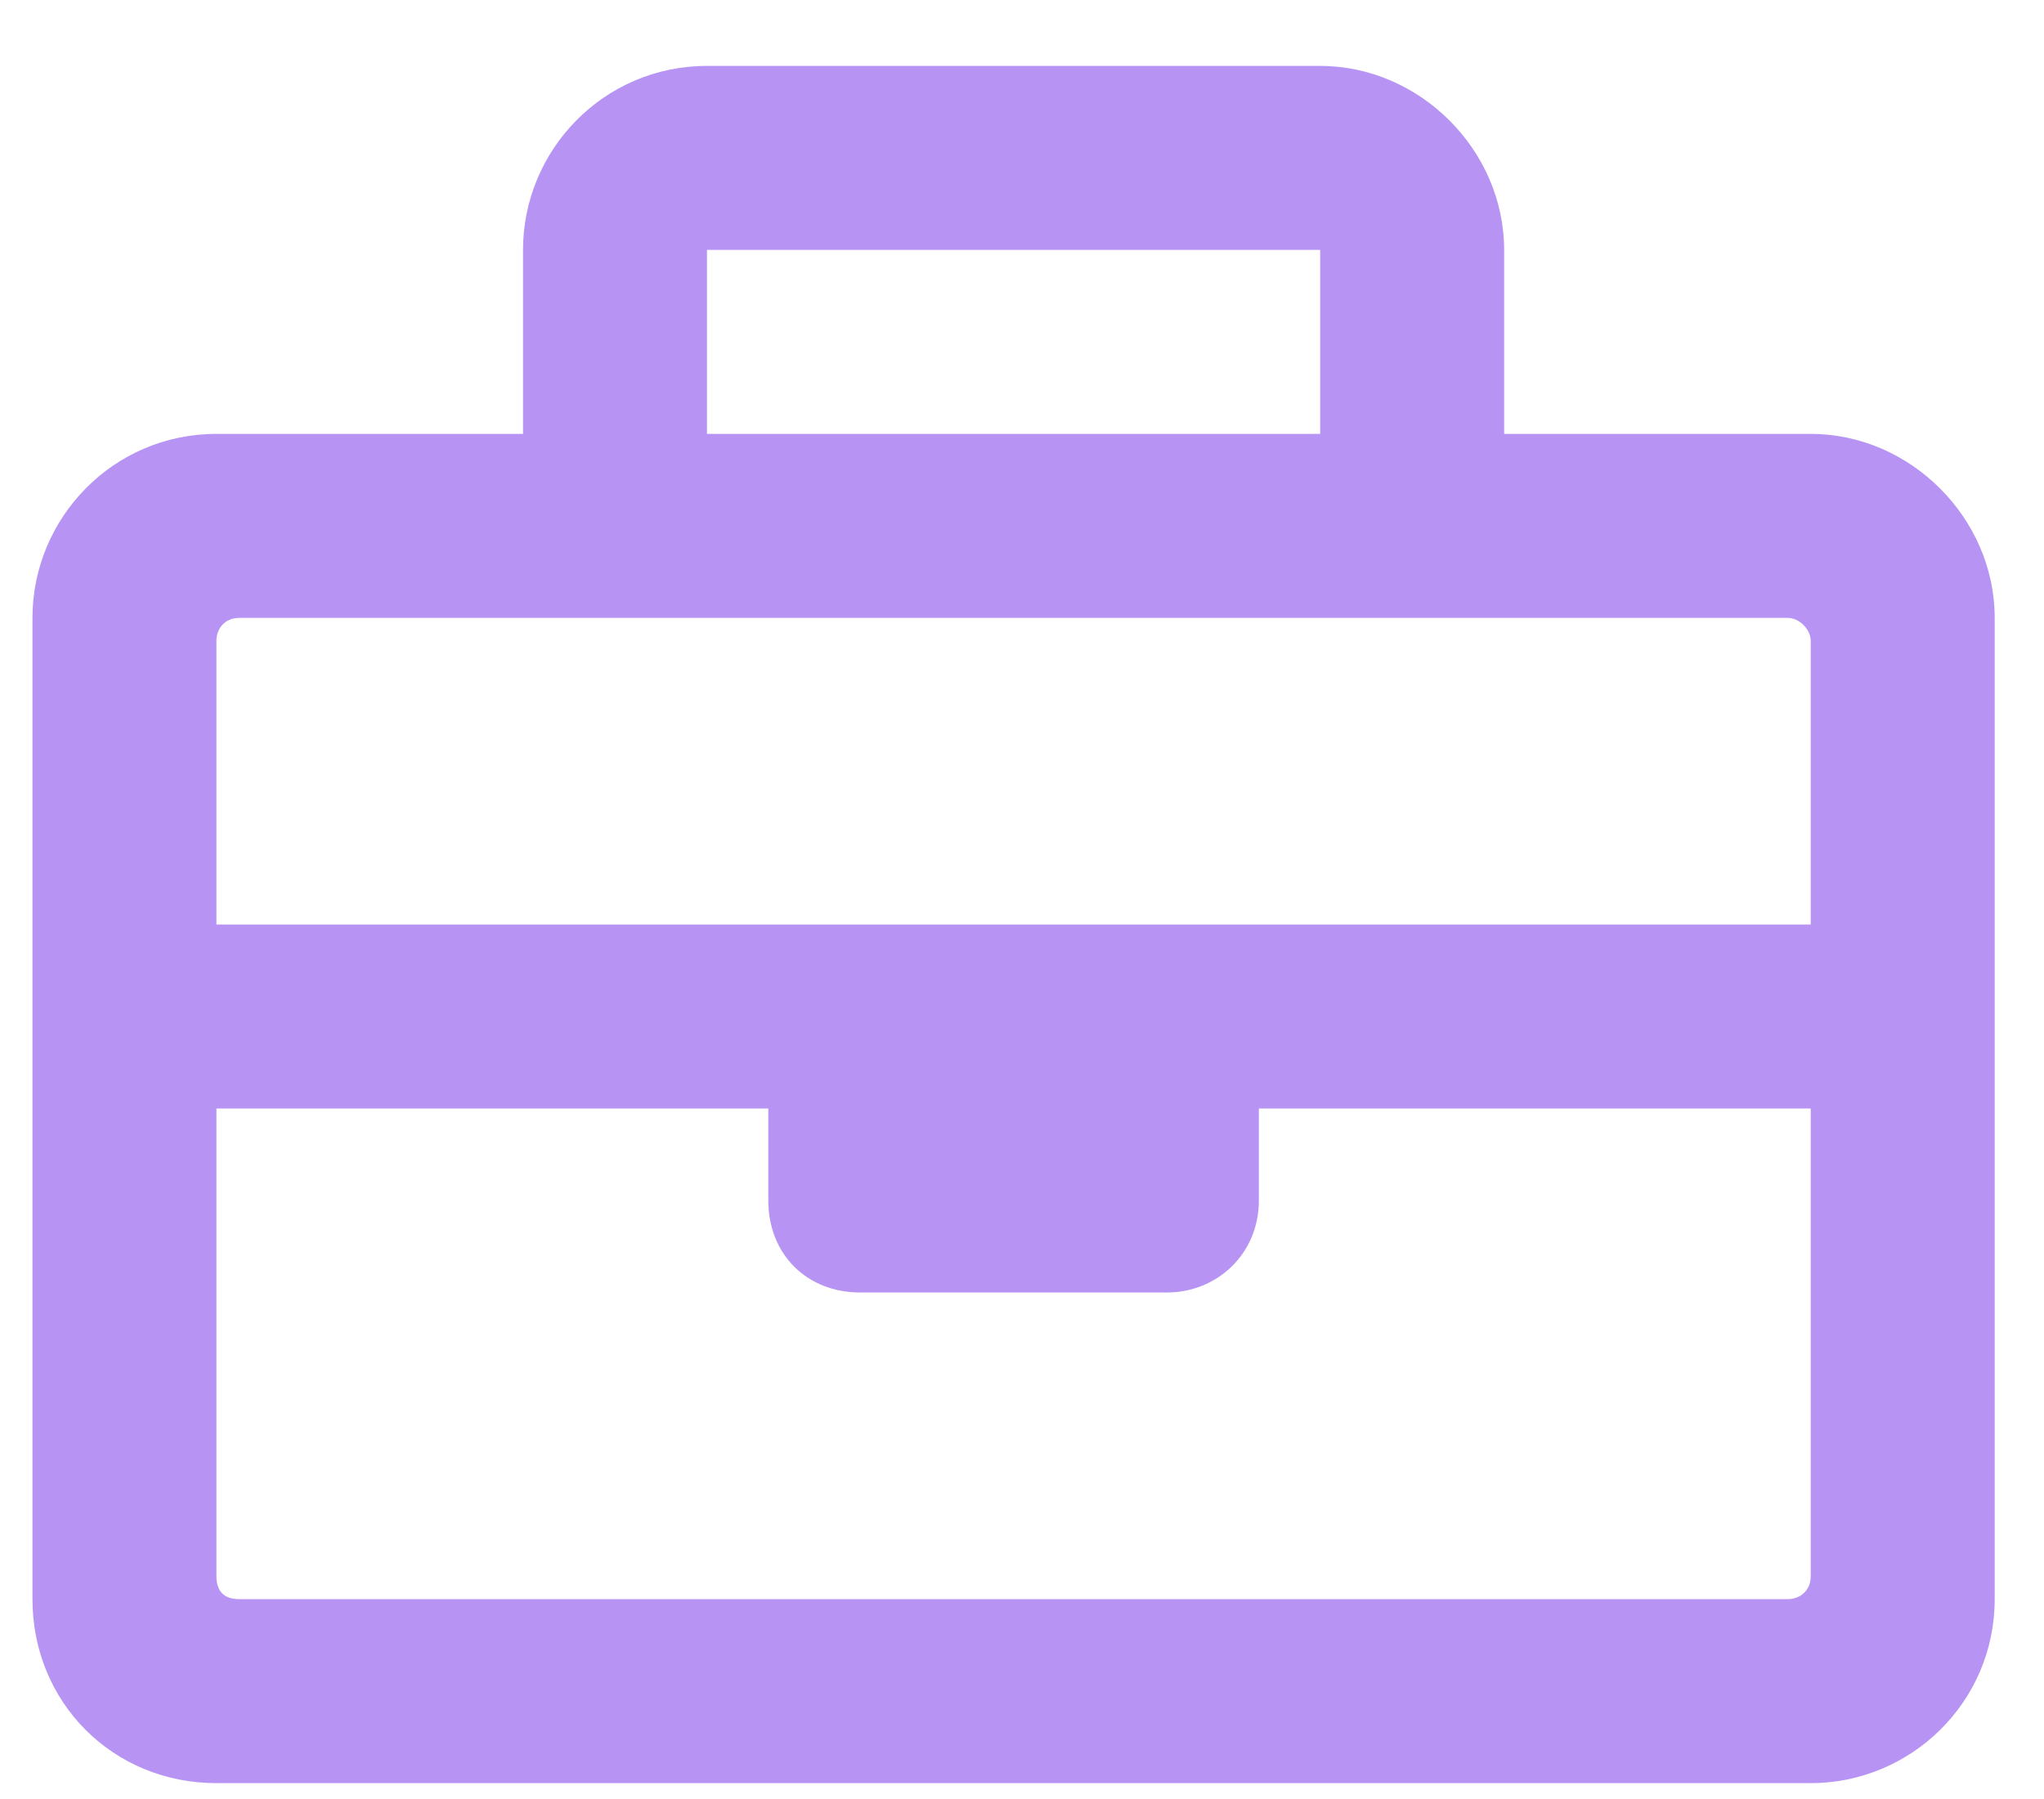<svg width="25" height="22" viewBox="0 0 25 22" fill="none" xmlns="http://www.w3.org/2000/svg">
<path d="M22.147 5.306H18.397V3.056C18.397 1.837 17.366 0.806 16.147 0.806H8.647C7.382 0.806 6.397 1.837 6.397 3.056V5.306H2.647C1.382 5.306 0.397 6.337 0.397 7.556V19.556C0.397 20.821 1.382 21.806 2.647 21.806H22.147C23.366 21.806 24.397 20.821 24.397 19.556V7.556C24.397 6.337 23.366 5.306 22.147 5.306ZM8.647 3.056H16.147V5.306H8.647V3.056ZM2.928 7.556H21.866C22.006 7.556 22.147 7.696 22.147 7.837V11.306H2.647V7.837C2.647 7.696 2.741 7.556 2.928 7.556ZM21.866 19.556H2.928C2.741 19.556 2.647 19.462 2.647 19.274V13.556H9.397V14.681C9.397 15.337 9.866 15.806 10.522 15.806H14.272C14.882 15.806 15.397 15.337 15.397 14.681V13.556H22.147V19.274C22.147 19.462 22.006 19.556 21.866 19.556Z" fill="#B794F4"/>
</svg>
